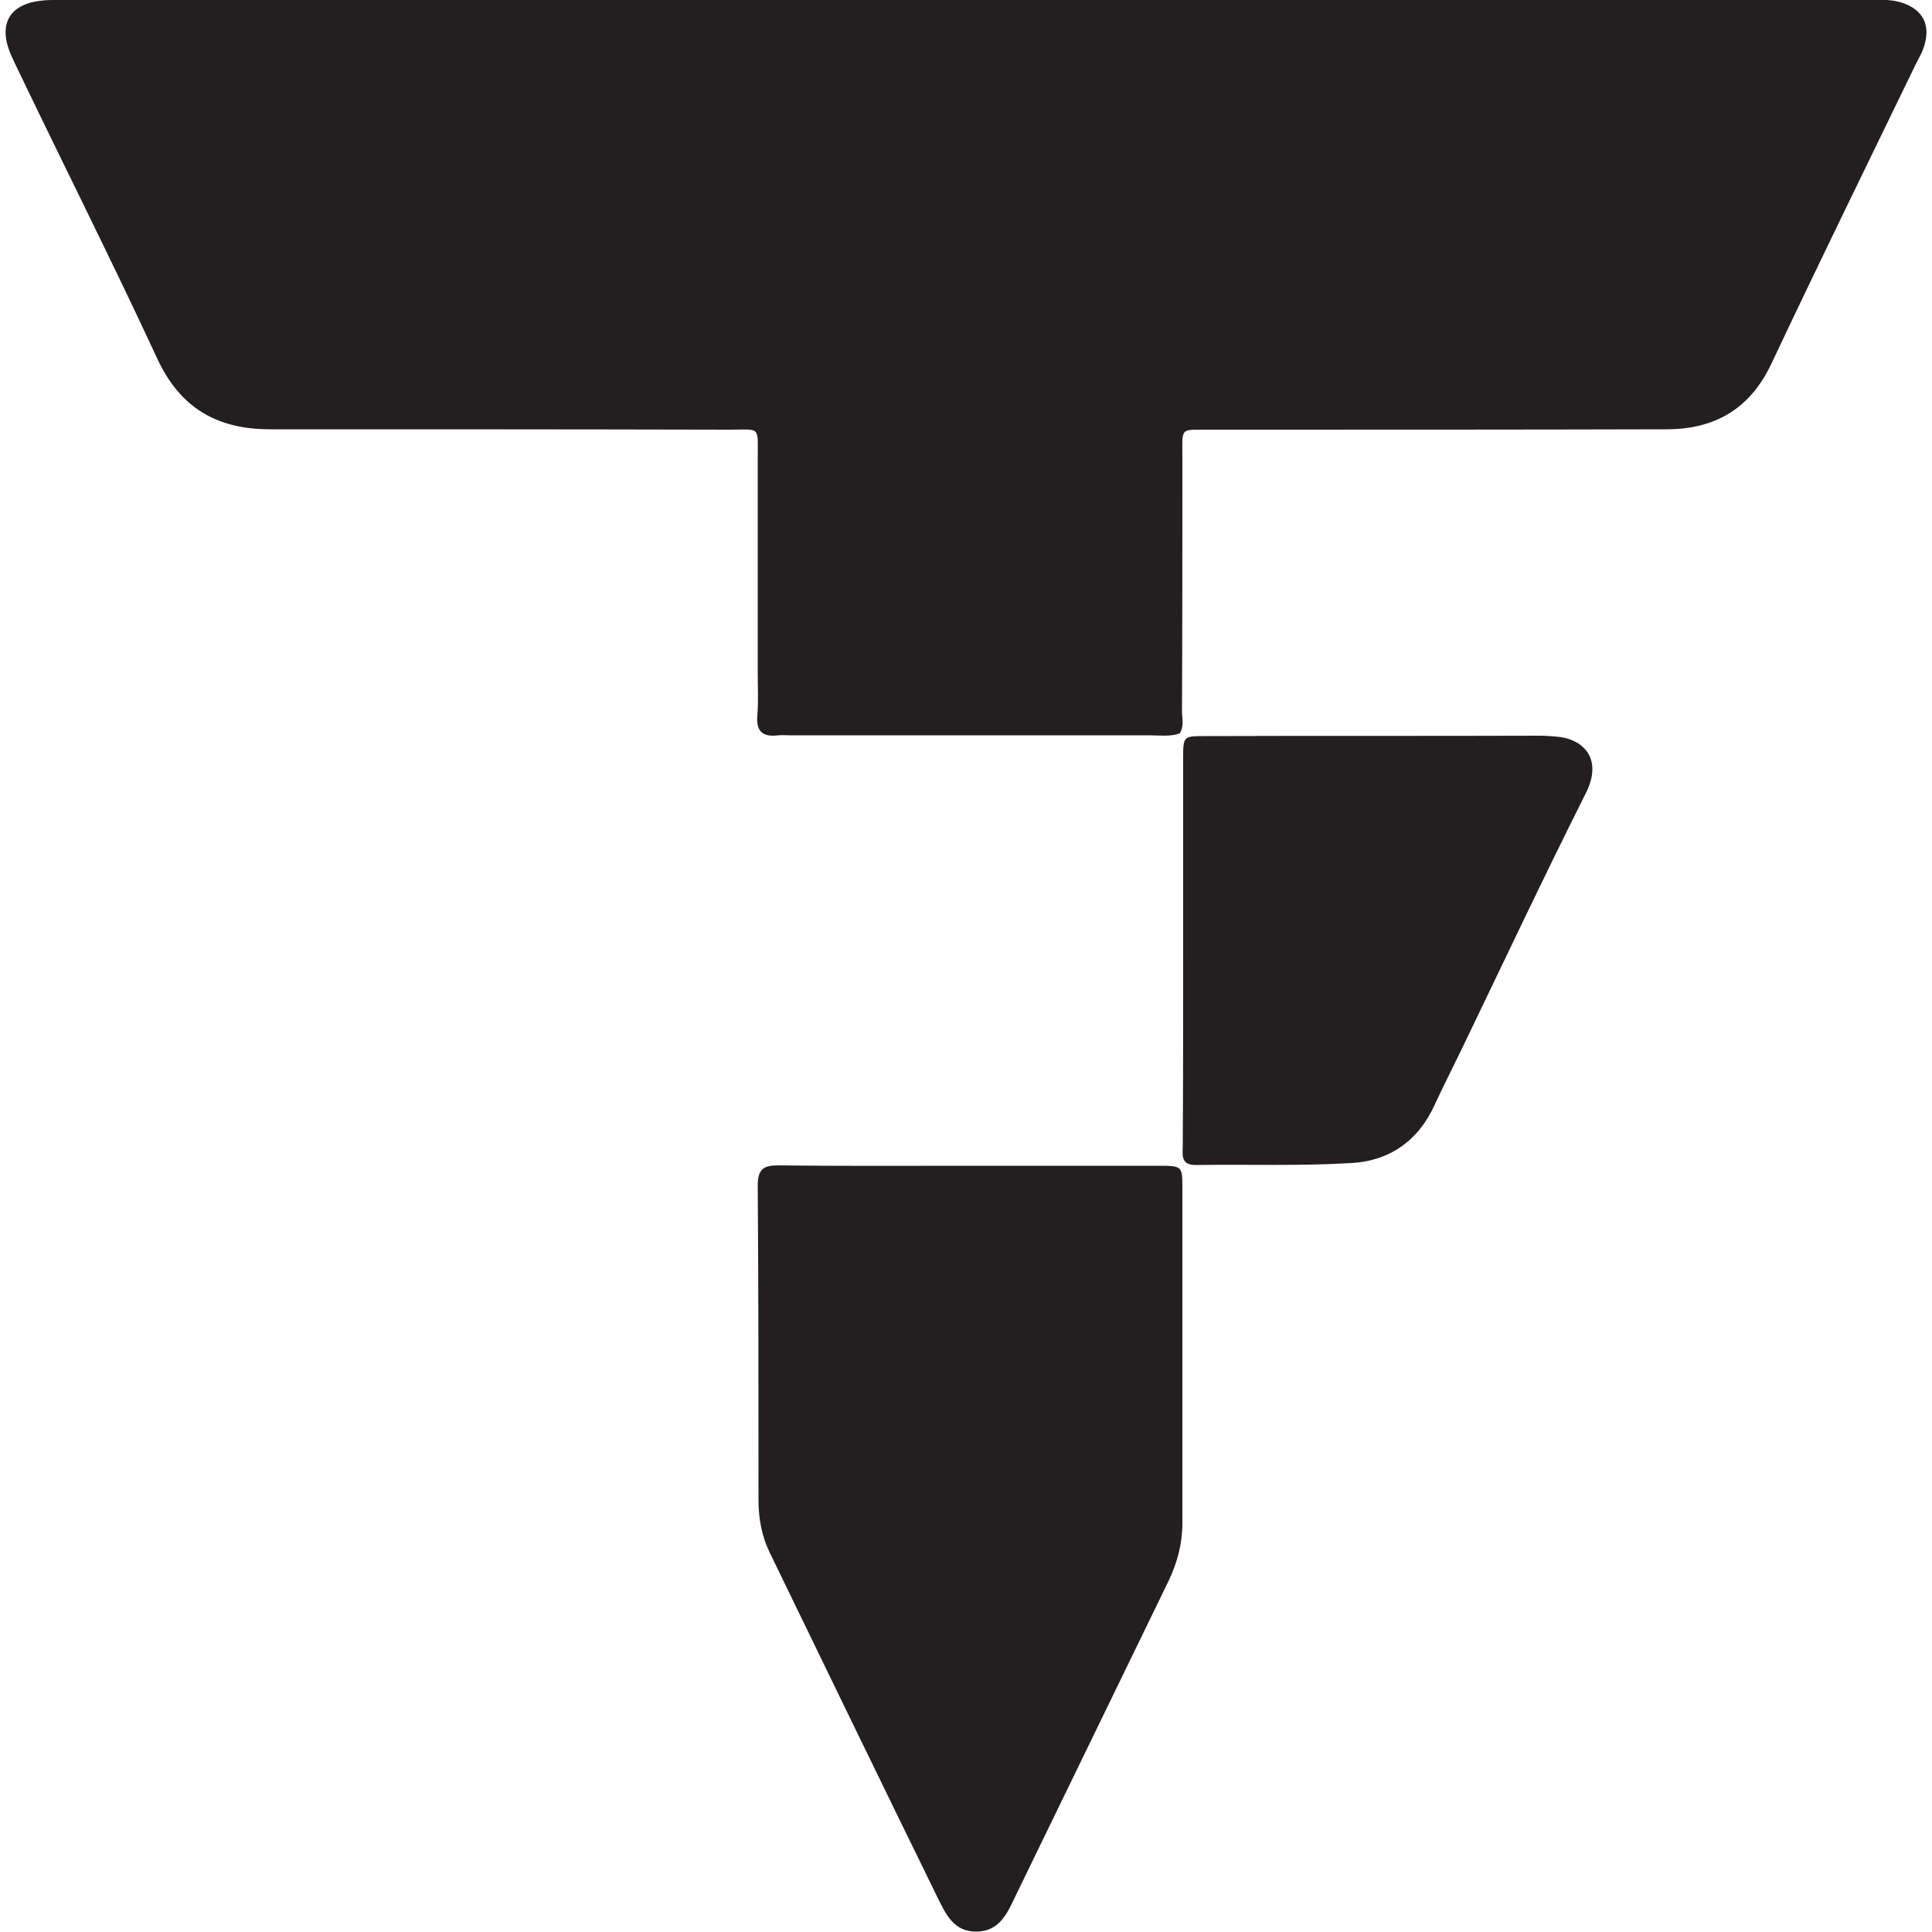 <?xml version="1.0" encoding="utf-8"?>
<!-- Generator: Adobe Illustrator 28.2.0, SVG Export Plug-In . SVG Version: 6.00 Build 0)  -->
<svg version="1.1" id="Layer_1" xmlns="http://www.w3.org/2000/svg" xmlns:xlink="http://www.w3.org/1999/xlink" x="0px" y="0px"
	 viewBox="0 0 500 500" style="enable-background:new 0 0 500 500;" xml:space="preserve">
<style type="text/css">
	.st0{fill:#231F20;}
</style>
<path class="st0" d="M305.3,189.8c-2.5,0.9-5.1,0.5-7.6,0.5c-31.1,0-62.2,0-93.2,0c-1,0-2.1-0.1-3.1,0c-3.9,0.5-5.8-0.9-5.4-5.2
	c0.3-3.6,0.1-7.3,0.1-11c0-18.5,0-37,0-55.6c0-8.4,0.8-7.3-7.5-7.3c-39.6-0.1-79.1-0.1-118.7-0.1c-13.6,0-23.3-5.4-29.3-18.5
	C29.2,68,16.9,43.6,5.1,19c-0.8-1.6-1.6-3.3-2.3-4.9C-0.5,6.4,2.3,1.2,10.4,0.2c2.3-0.3,4.6-0.2,6.9-0.2c155.1,0,310.2,0,465.4,0
	c3.1,0,6.2-0.3,9.2,0.6c6,1.8,8,6.2,5.8,12.1c-0.4,1.2-1.1,2.3-1.7,3.5c-12.6,26-25.3,51.9-37.6,78c-5.6,11.8-14.8,16.9-27.1,16.9
	c-37.7,0.1-75.5,0.1-113.3,0.1c-1.5,0-3.1,0-4.6,0c-8.2,0.1-7.4-1-7.4,7.5c0,21.9,0,43.8-0.1,65.7
	C306,186.3,306.4,188.1,305.3,189.8L305.3,189.8z"/>
<path class="st0" d="M251.4,301.7c16.2,0,32.4,0,48.5,0c6,0,6.1,0.1,6.1,5.7c0,28.9,0,57.9,0,86.8c0,5.3-1.3,10.2-3.6,15
	c-13.2,27.1-26.3,54.2-39.5,81.3c-2.1,4.4-4.1,9.3-10.1,9.4c-6.1,0.1-8.1-4.7-10.3-9.1c-14.5-29.6-28.9-59.3-43.3-89
	c-2.1-4.3-2.9-8.9-2.9-13.6c0-27.1,0-54.2-0.2-81.3c0-4.3,1.4-5.3,5.3-5.3C218,301.8,234.7,301.7,251.4,301.7L251.4,301.7z"/>
<path class="st0" d="M306.2,245.4c0-16.4,0-32.9,0-49.3c0-5.5,0.1-5.6,5.4-5.6c29-0.1,58,0,87-0.1c1.3,0,2.6,0.1,3.8,0.2
	c7.2,0.4,12.6,5.6,8,14.7c-11.1,22.1-21.6,44.4-32.3,66.6c-2.3,4.7-4.6,9.3-6.8,14c-4.3,9.5-11.9,14.6-21.7,15.1
	c-13.3,0.8-26.7,0.3-40,0.5c-4.2,0.1-3.5-2.7-3.5-5.3C306.2,279.3,306.2,262.4,306.2,245.4L306.2,245.4z"/>
</svg>
